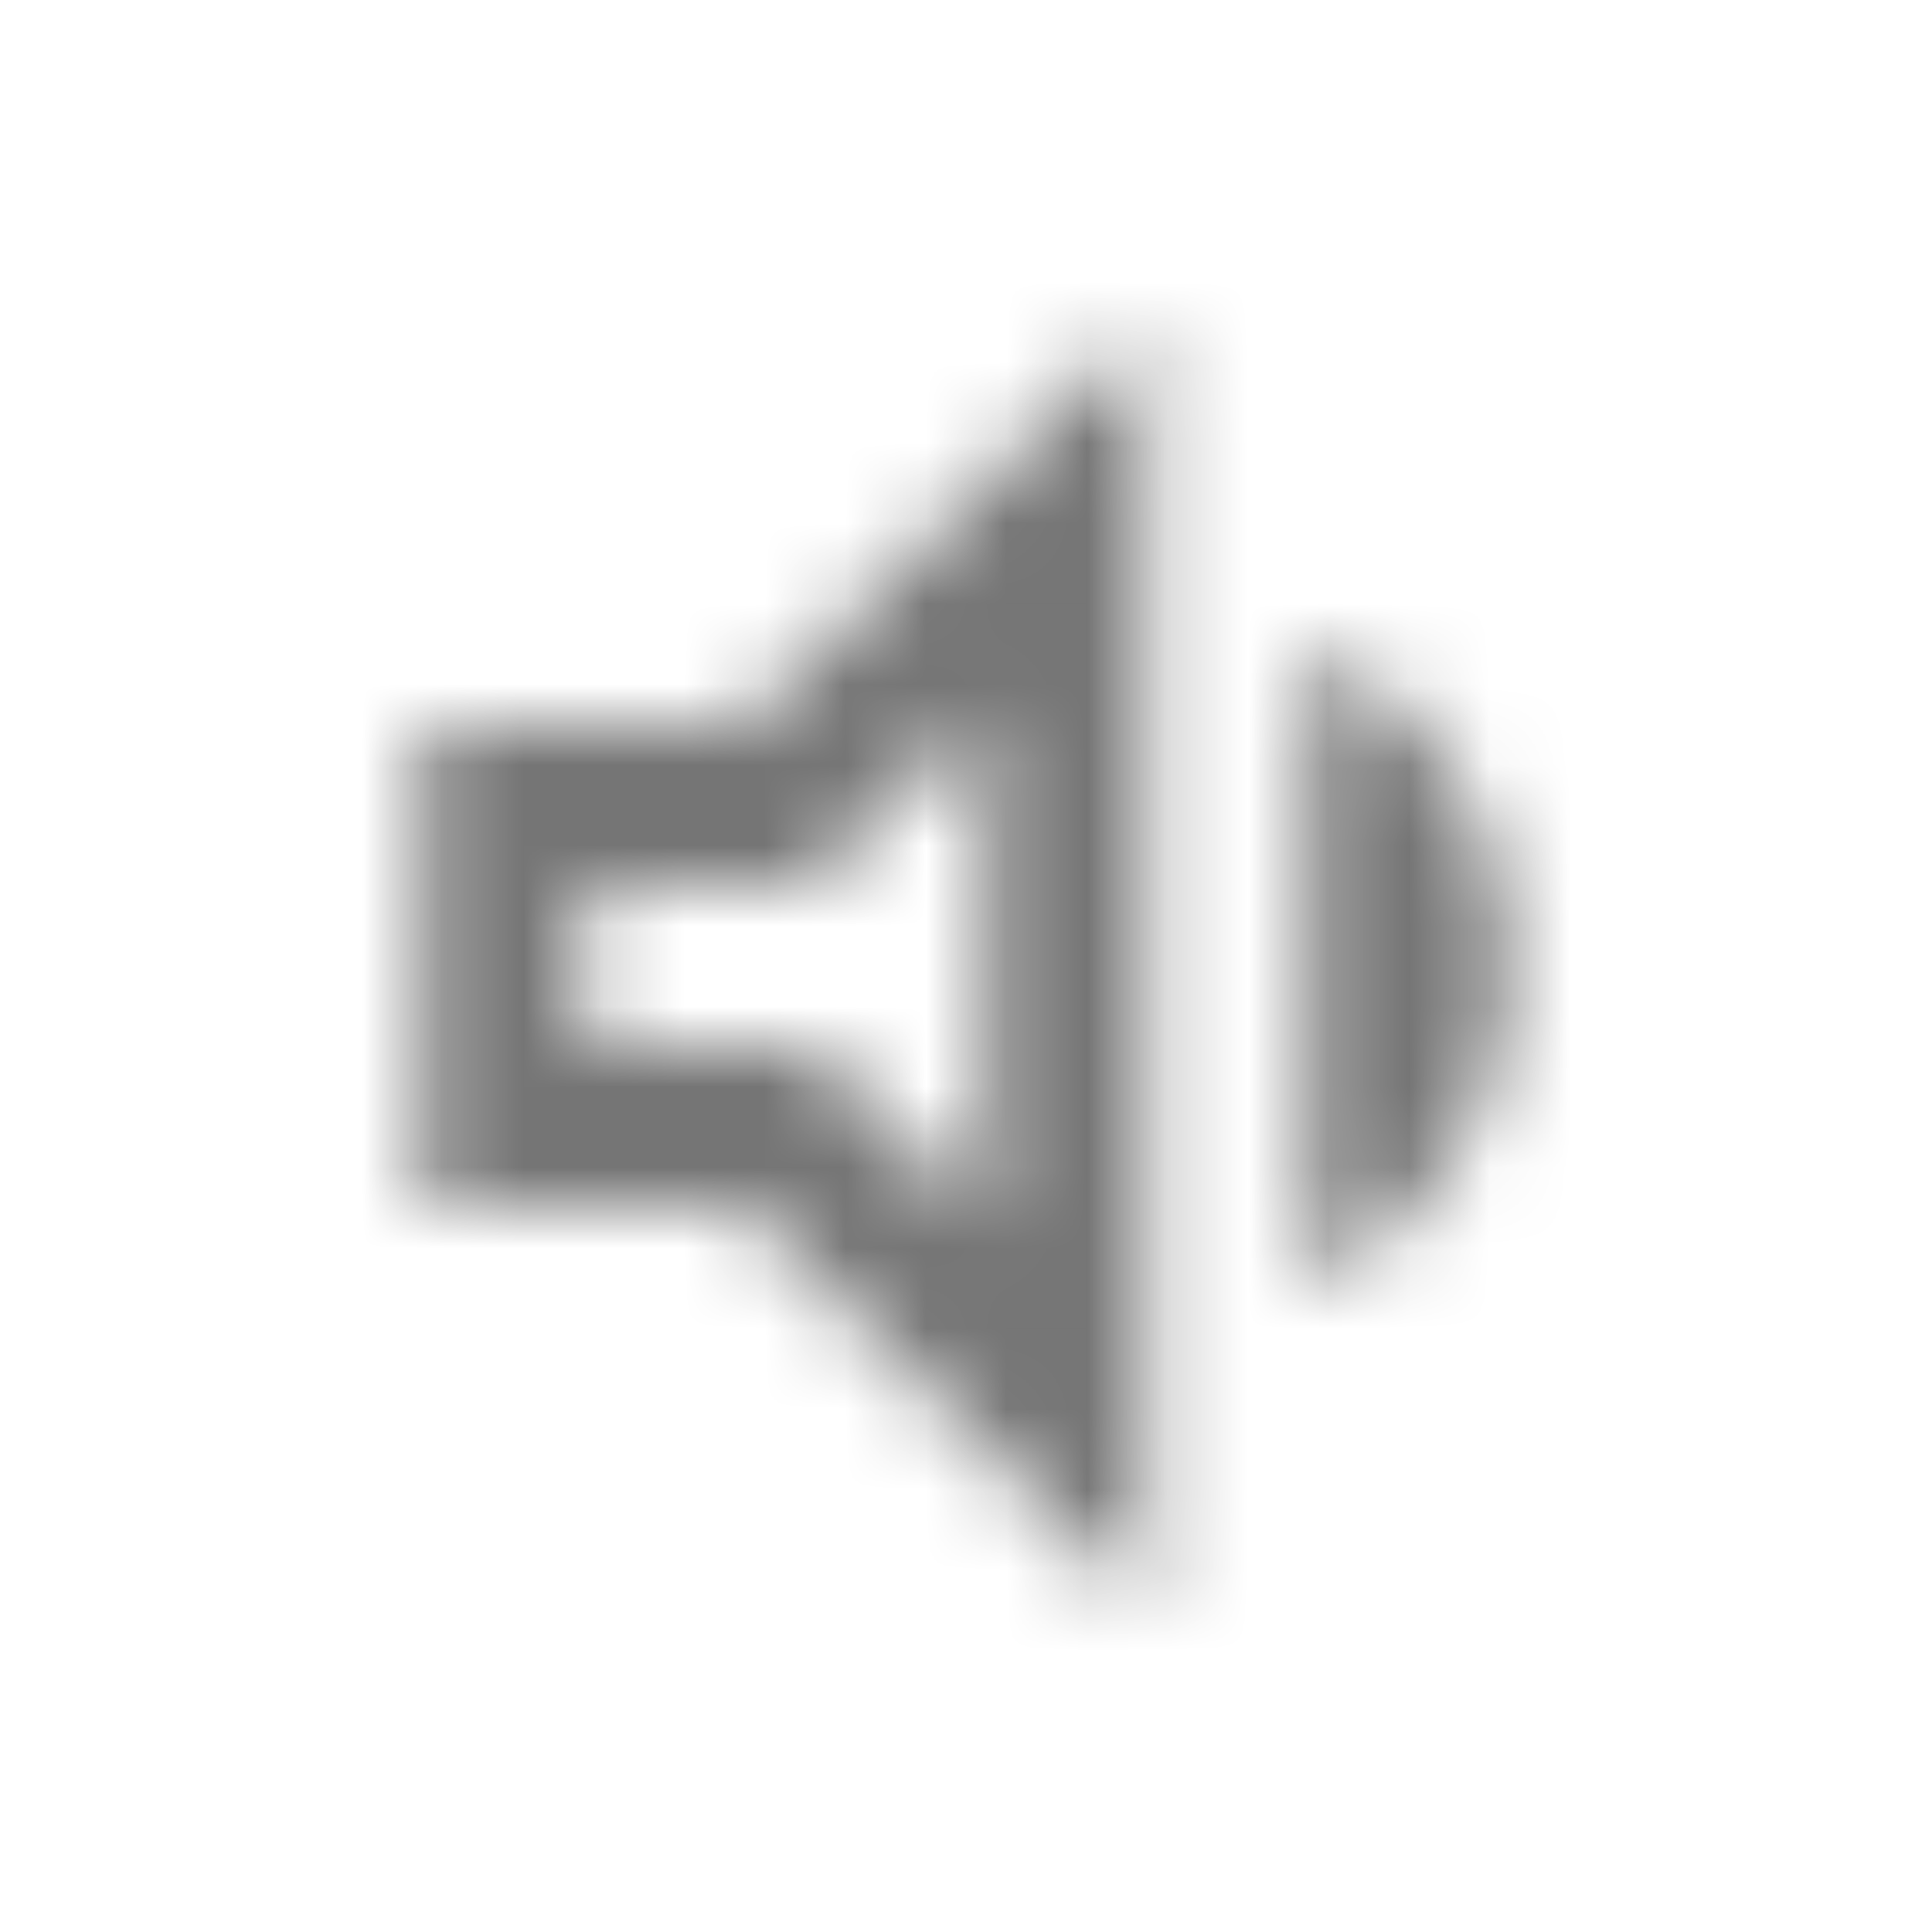 <?xml version="1.0" encoding="UTF-8"?>
<svg width="24px" height="24px" viewBox="0 0 24 24" version="1.1" xmlns="http://www.w3.org/2000/svg" xmlns:xlink="http://www.w3.org/1999/xlink">
    <!-- Generator: Sketch 50 (54983) - http://www.bohemiancoding.com/sketch -->
    <title>icon/av/volume_down_24px_outlined</title>
    <desc>Created with Sketch.</desc>
    <defs>
        <path d="M16.25,7.97 L16.25,16.02 C17.73,15.29 18.75,13.77 18.75,12 C18.75,10.23 17.73,8.71 16.25,7.97 Z M5.25,9 L5.25,15 L9.25,15 L14.25,20 L14.25,4 L9.25,9 L5.25,9 Z M12.25,8.83 L12.25,15.17 L10.08,13 L7.25,13 L7.25,11 L10.08,11 L12.25,8.83 Z" id="path-1"></path>
    </defs>
    <g id="icon/av/volume_down_24px" stroke="none" stroke-width="1" fill="none" fill-rule="evenodd">
        <mask id="mask-2" fill="white">
            <use xlink:href="#path-1"></use>
        </mask>
        <g fill-rule="nonzero"></g>
        <g id="✱-/-Color-/-Icons-/-Black-/-Inactive" mask="url(#mask-2)" fill="#000000" fill-opacity="0.54">
            <rect id="Rectangle" x="0" y="0" width="24" height="24"></rect>
        </g>
    </g>
</svg>